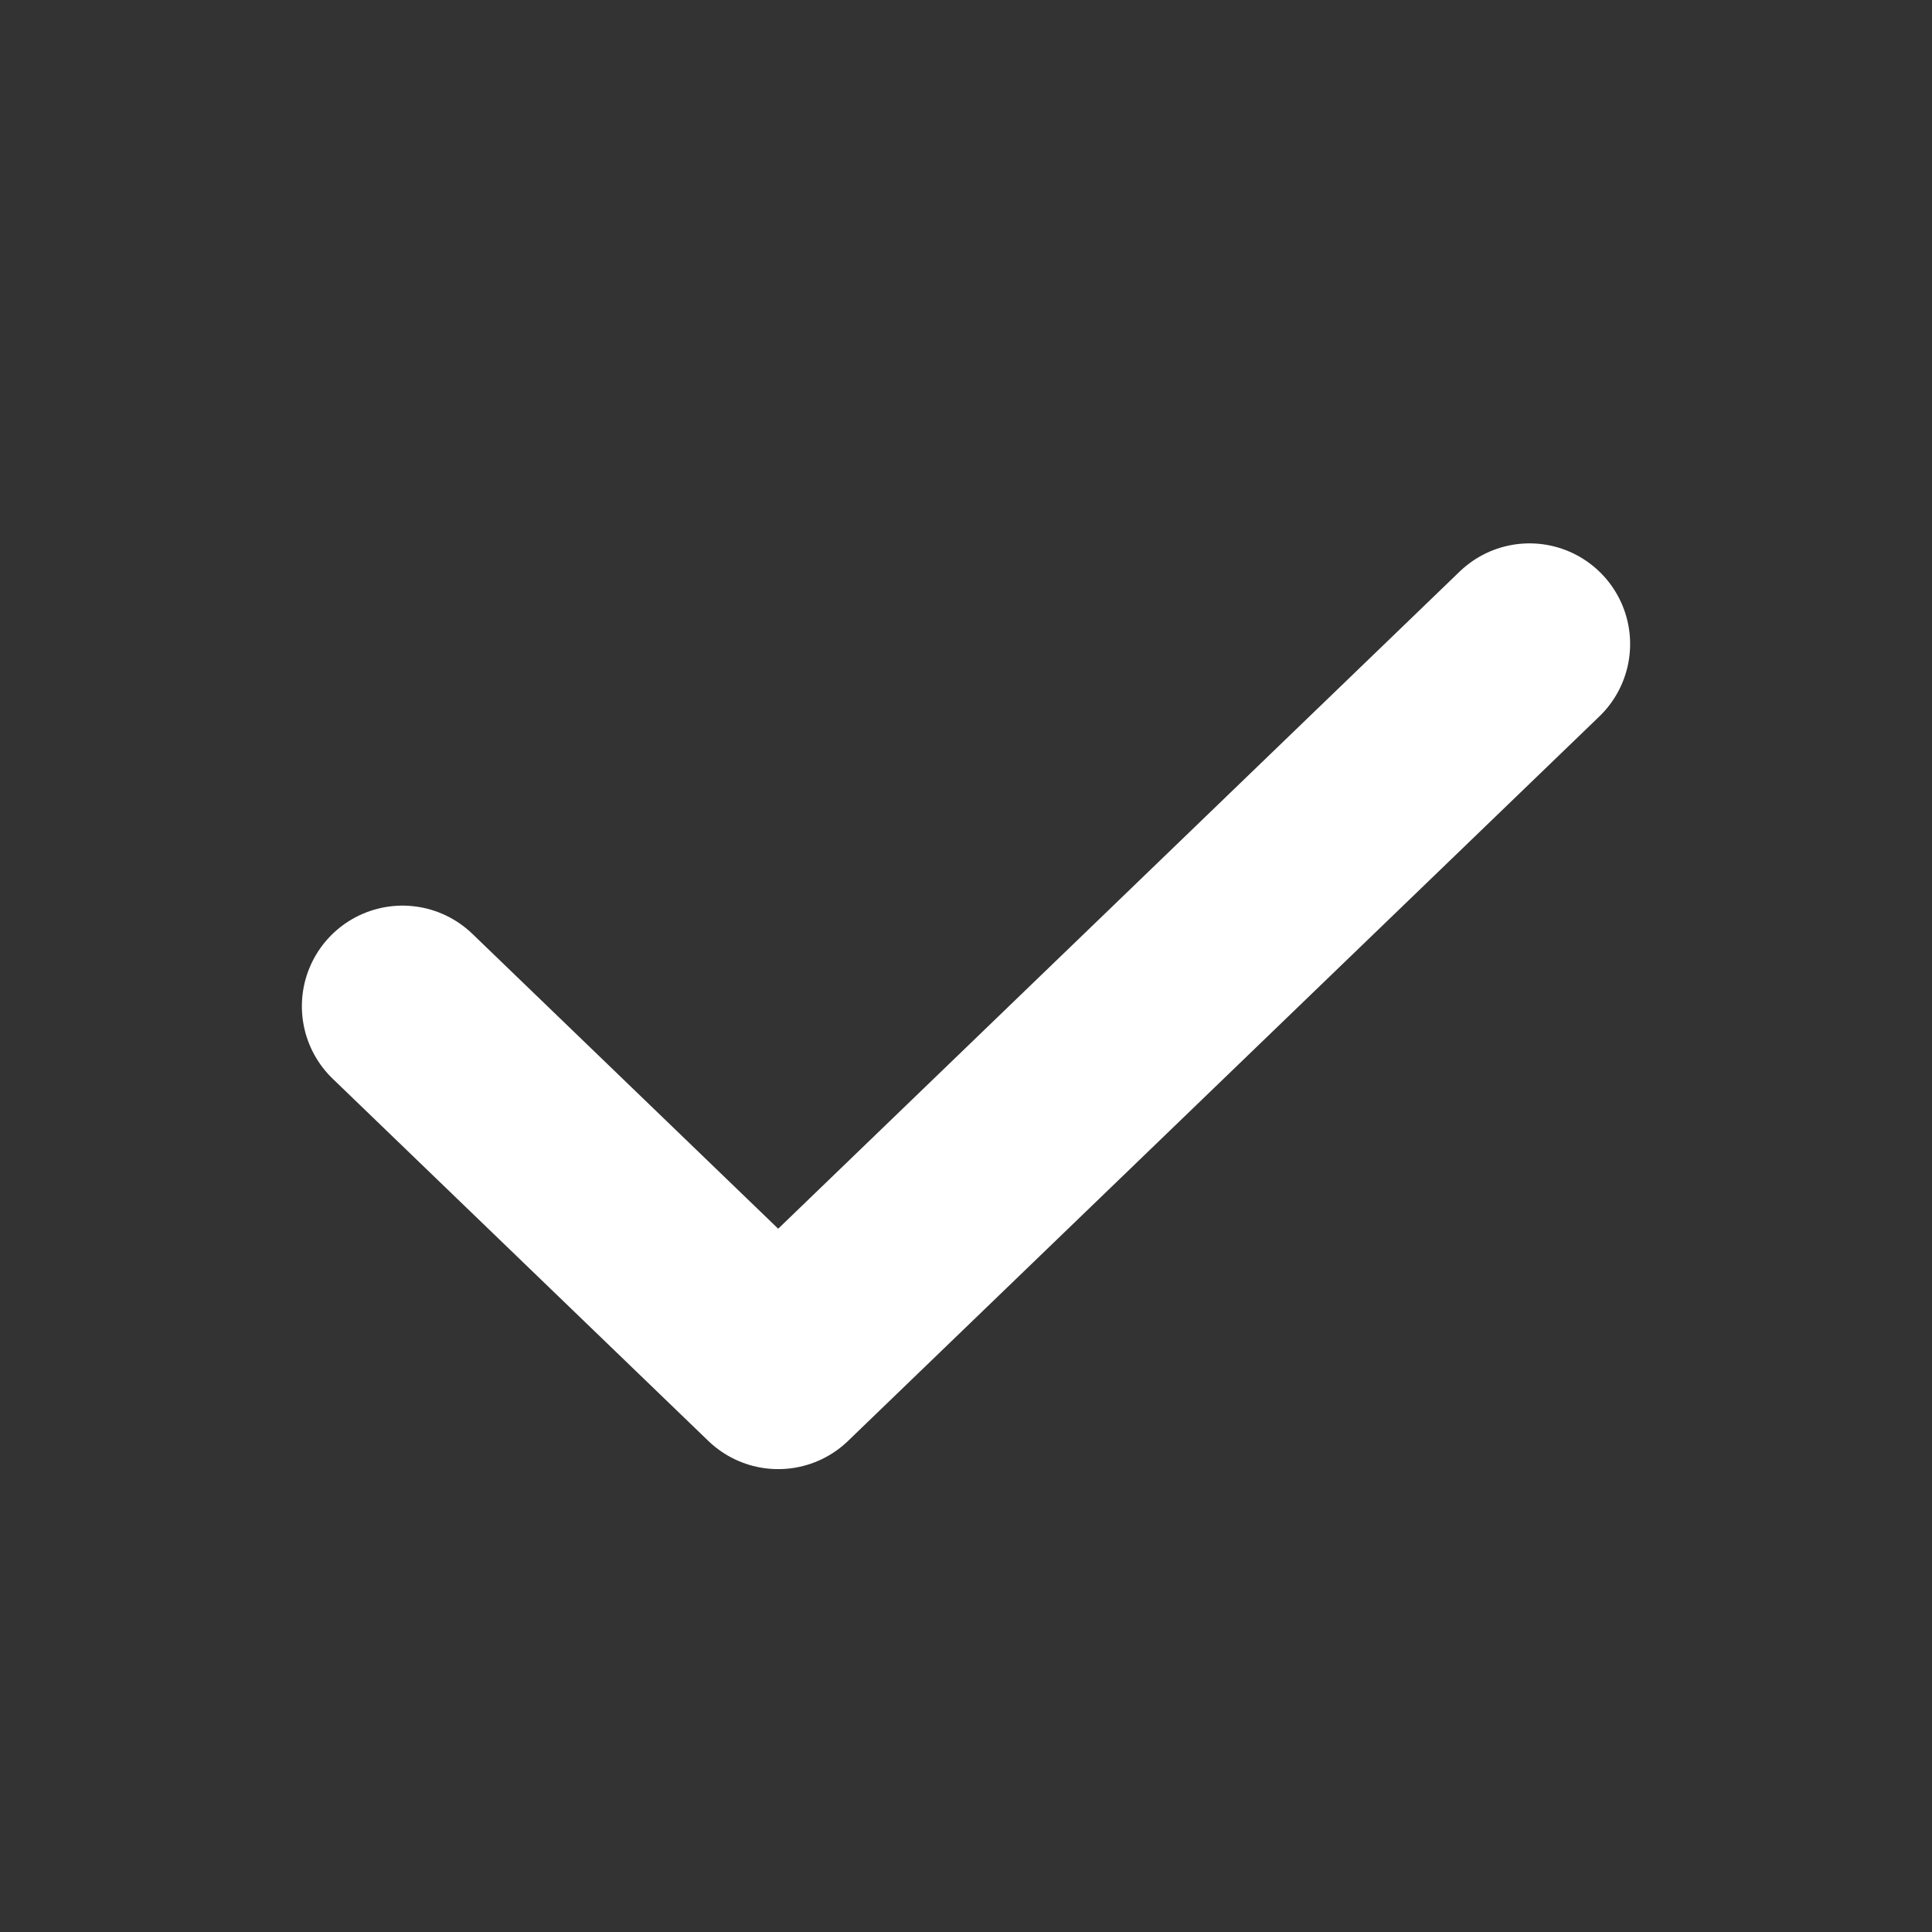 <svg width="24" height="24" viewBox="0 0 24 24" fill="none" xmlns="http://www.w3.org/2000/svg">
<rect x="0" y="0" width="24" height="24" fill="#333333" stroke="none"/>
<path d="M5 12.5L9.667 17L19 8" stroke="white" stroke-width="2.5" stroke-linecap="round" stroke-linejoin="round"/>
</svg>
